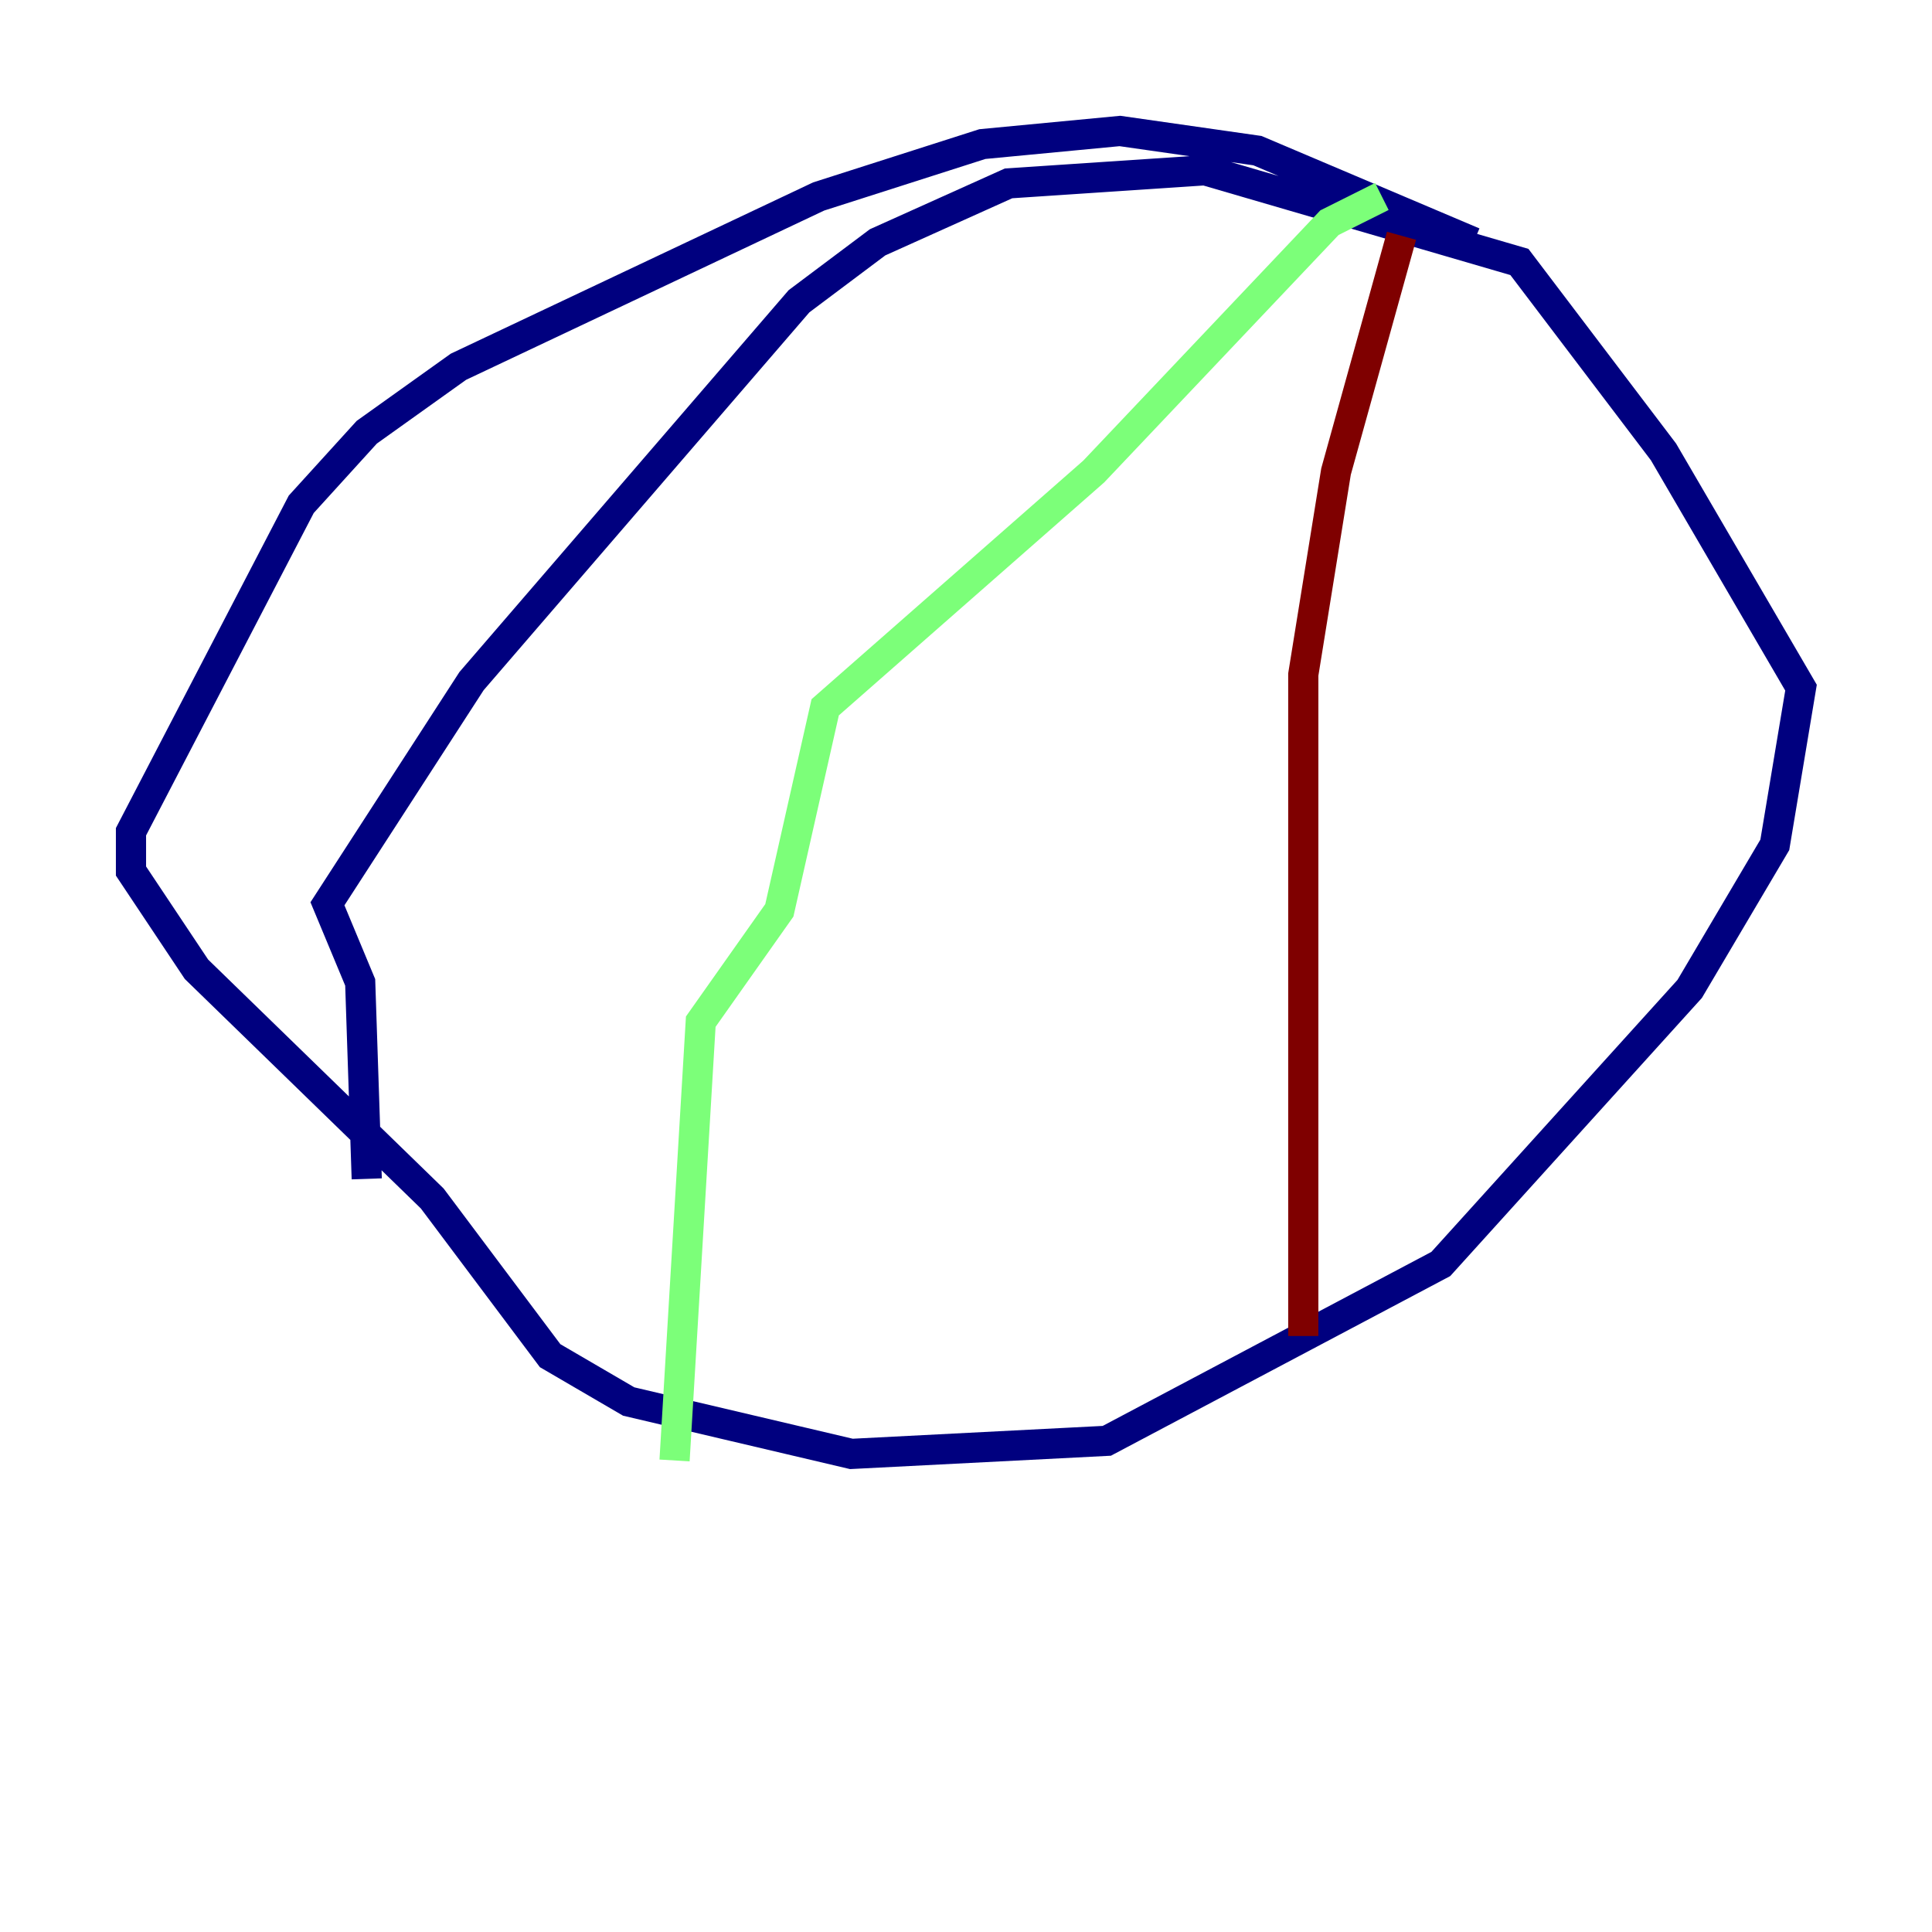 <?xml version="1.0" encoding="utf-8" ?>
<svg baseProfile="tiny" height="128" version="1.2" viewBox="0,0,128,128" width="128" xmlns="http://www.w3.org/2000/svg" xmlns:ev="http://www.w3.org/2001/xml-events" xmlns:xlink="http://www.w3.org/1999/xlink"><defs /><polyline fill="none" points="97.627,16.054 83.308,9.98 74.197,8.678 65.085,9.546 54.237,13.017 30.373,24.298 24.298,28.637 19.959,33.41 8.678,55.105 8.678,57.709 13.017,64.217 28.637,79.403 36.447,89.817 41.654,92.854 56.407,96.325 73.329,95.458 95.458,83.742 111.946,65.519 117.586,55.973 119.322,45.559 110.21,29.939 100.664,17.356 79.837,11.281 66.82,12.149 58.142,16.054 52.936,19.959 31.241,45.125 21.695,59.878 23.864,65.085 24.298,78.102" stroke="#00007f" stroke-width="2" /><polyline fill="none" points="91.552,13.017 88.081,14.752 72.461,31.241 54.671,46.861 51.634,60.312 46.427,67.688 44.691,96.759" stroke="#7cff79" stroke-width="2" /><polyline fill="none" points="92.854,15.62 88.515,31.241 86.346,44.691 86.346,88.515" stroke="#7f0000" stroke-width="2" /></svg>